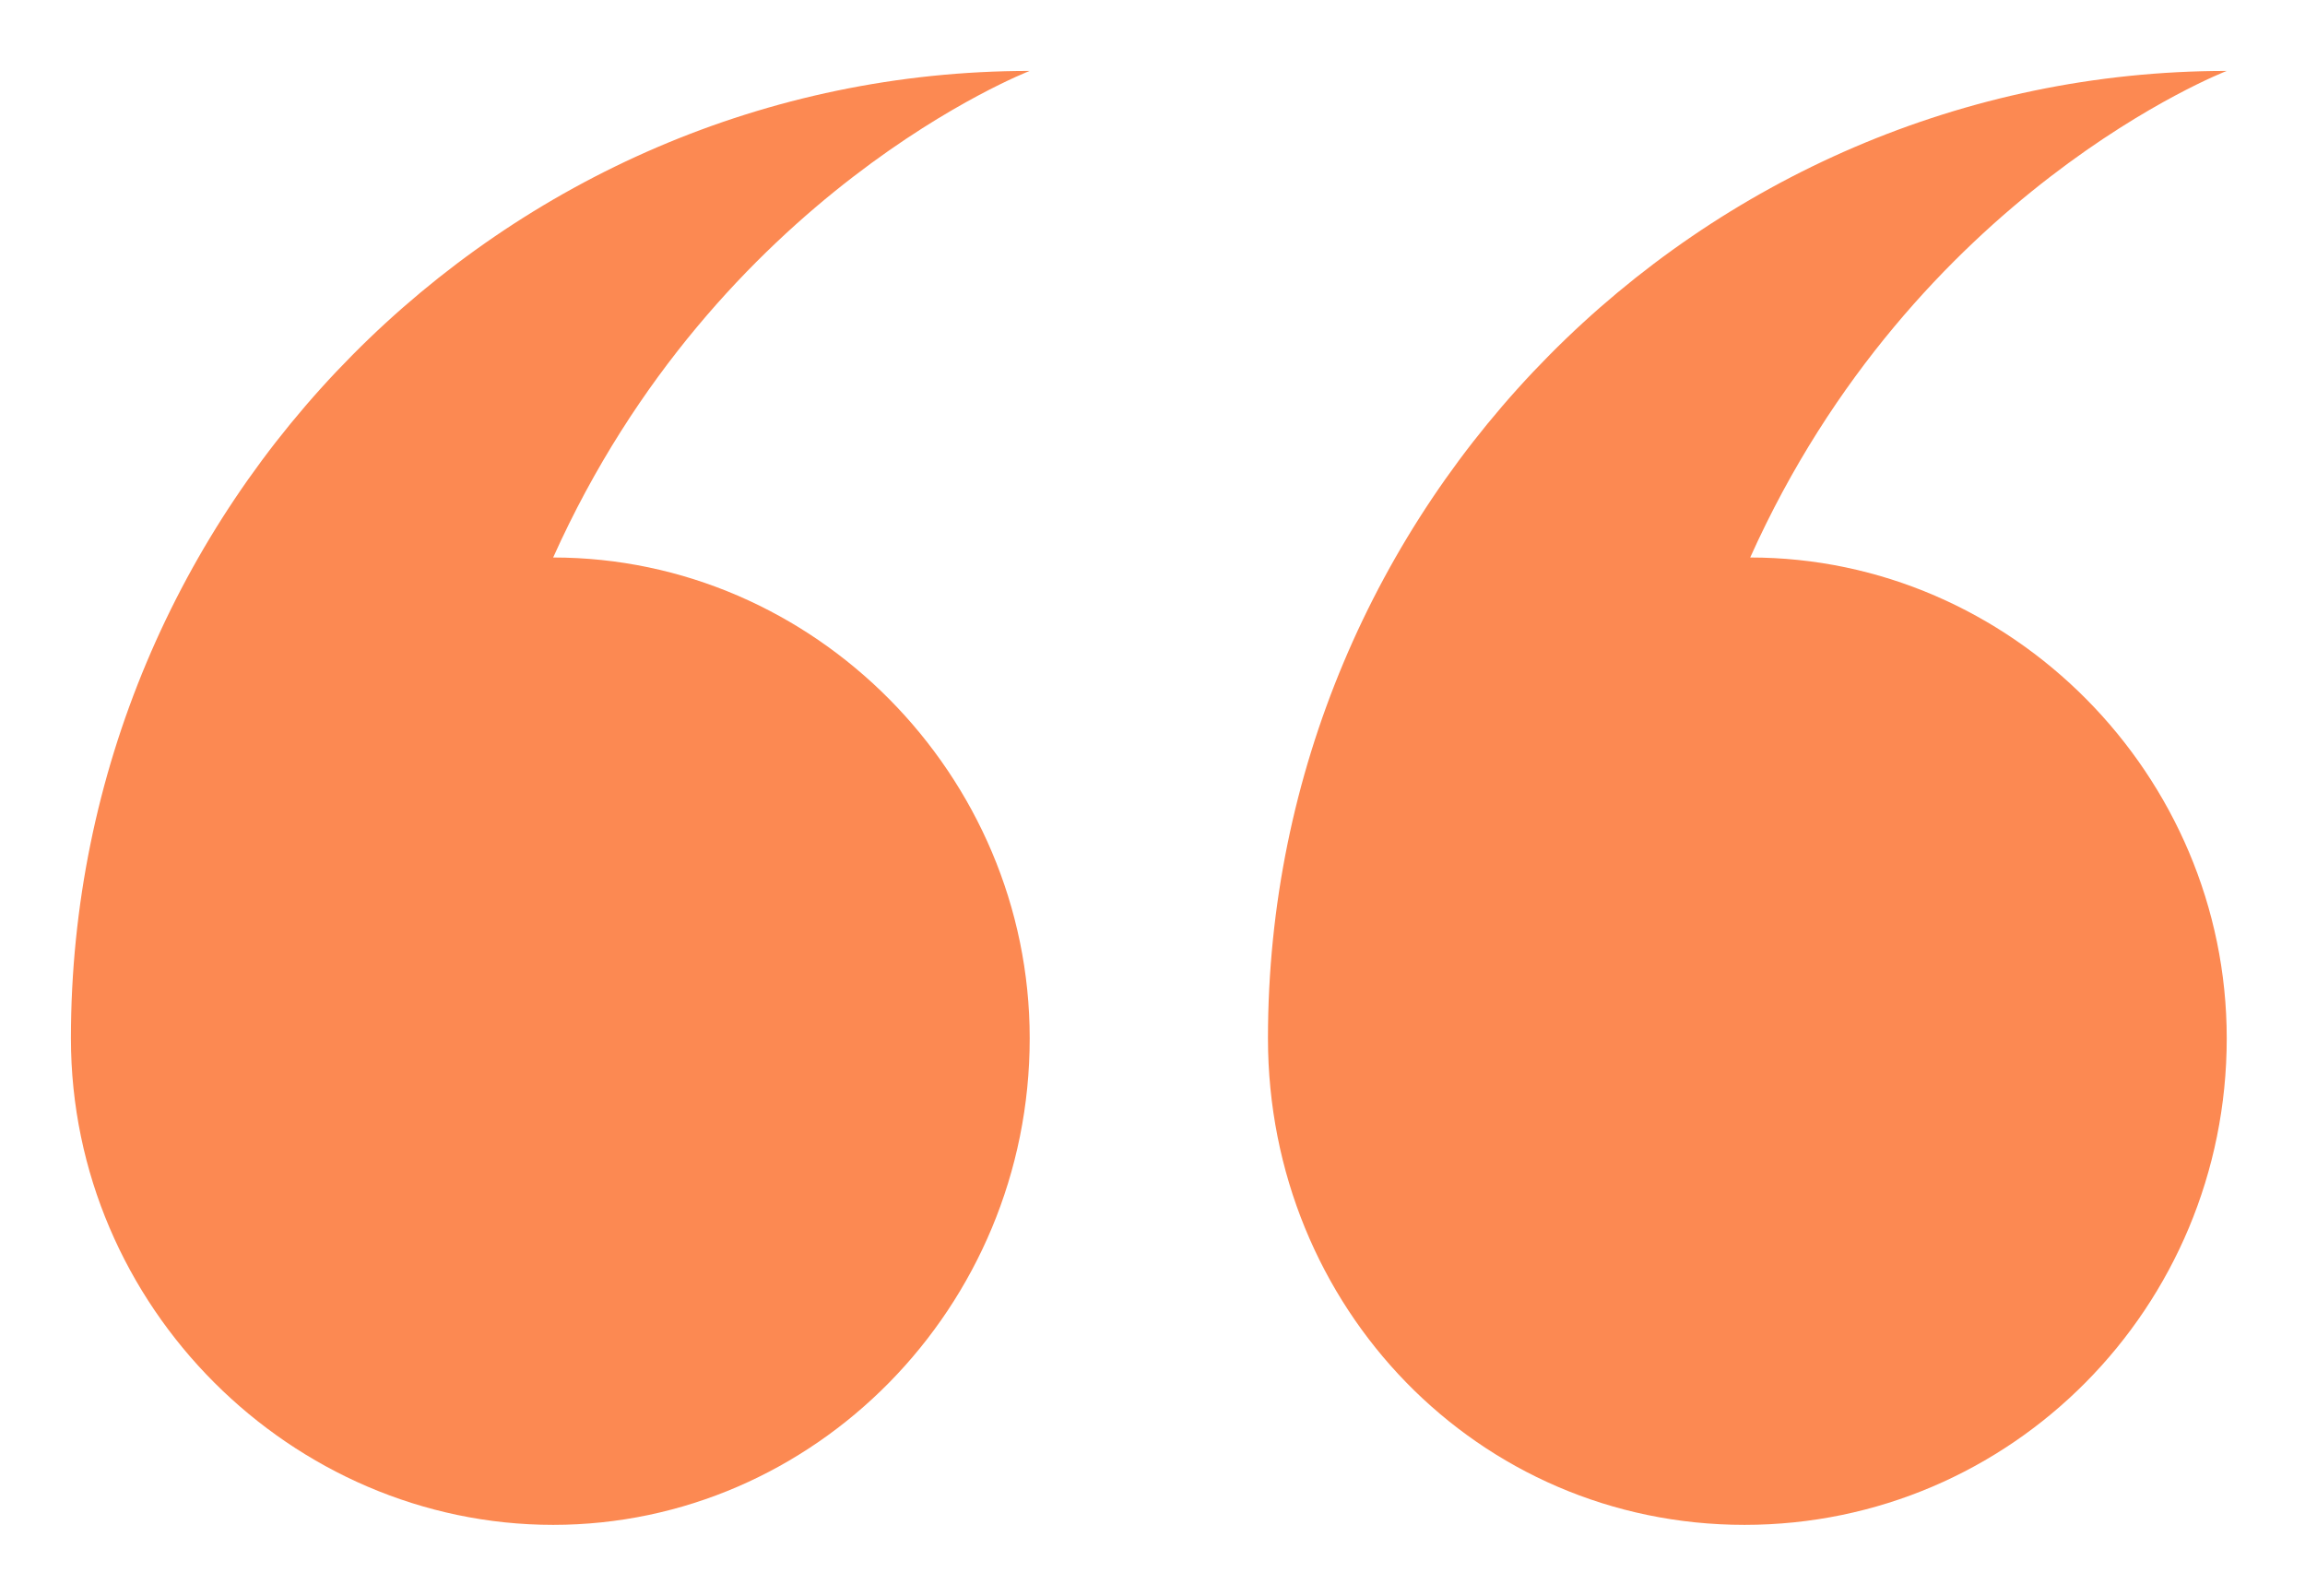 <svg width="65" height="45" viewBox="0 0 65 45" fill="none" xmlns="http://www.w3.org/2000/svg">
<g filter="url(#filter0_d_429_690)">
<path fill-rule="evenodd" clip-rule="evenodd" d="M62.793 28.279C62.793 35.866 56.714 42 49.194 42C41.675 42 35.756 35.866 35.756 28.279C35.756 13.268 47.914 1 62.793 1C62.793 1 53.994 4.39 49.355 14.721C56.714 14.721 62.793 20.855 62.793 28.279ZM29.037 28.279C29.037 35.866 22.957 42 15.599 42C8.239 42 2 35.866 2 28.279C2 13.268 14.158 1 29.037 1C29.037 1 20.238 4.39 15.599 14.721C22.957 14.721 29.037 20.855 29.037 28.279Z" fill="#FC8952"/>
</g>
<defs>
<filter id="filter0_d_429_690" x="0" y="0" width="64.793" height="45" filterUnits="userSpaceOnUse" color-interpolation-filters="sRGB">
<feFlood flood-opacity="0" result="BackgroundImageFix"/>
<feColorMatrix in="SourceAlpha" type="matrix" values="0 0 0 0 0 0 0 0 0 0 0 0 0 0 0 0 0 0 127 0" result="hardAlpha"/>
<feOffset dy="1"/>
<feGaussianBlur stdDeviation="1"/>
<feComposite in2="hardAlpha" operator="out"/>
<feColorMatrix type="matrix" values="0 0 0 0 0 0 0 0 0 0 0 0 0 0 0 0 0 0 0.42 0"/>
<feBlend mode="normal" in2="BackgroundImageFix" result="effect1_dropShadow_429_690"/>
<feBlend mode="normal" in="SourceGraphic" in2="effect1_dropShadow_429_690" result="shape"/>
</filter>
</defs>
</svg>
